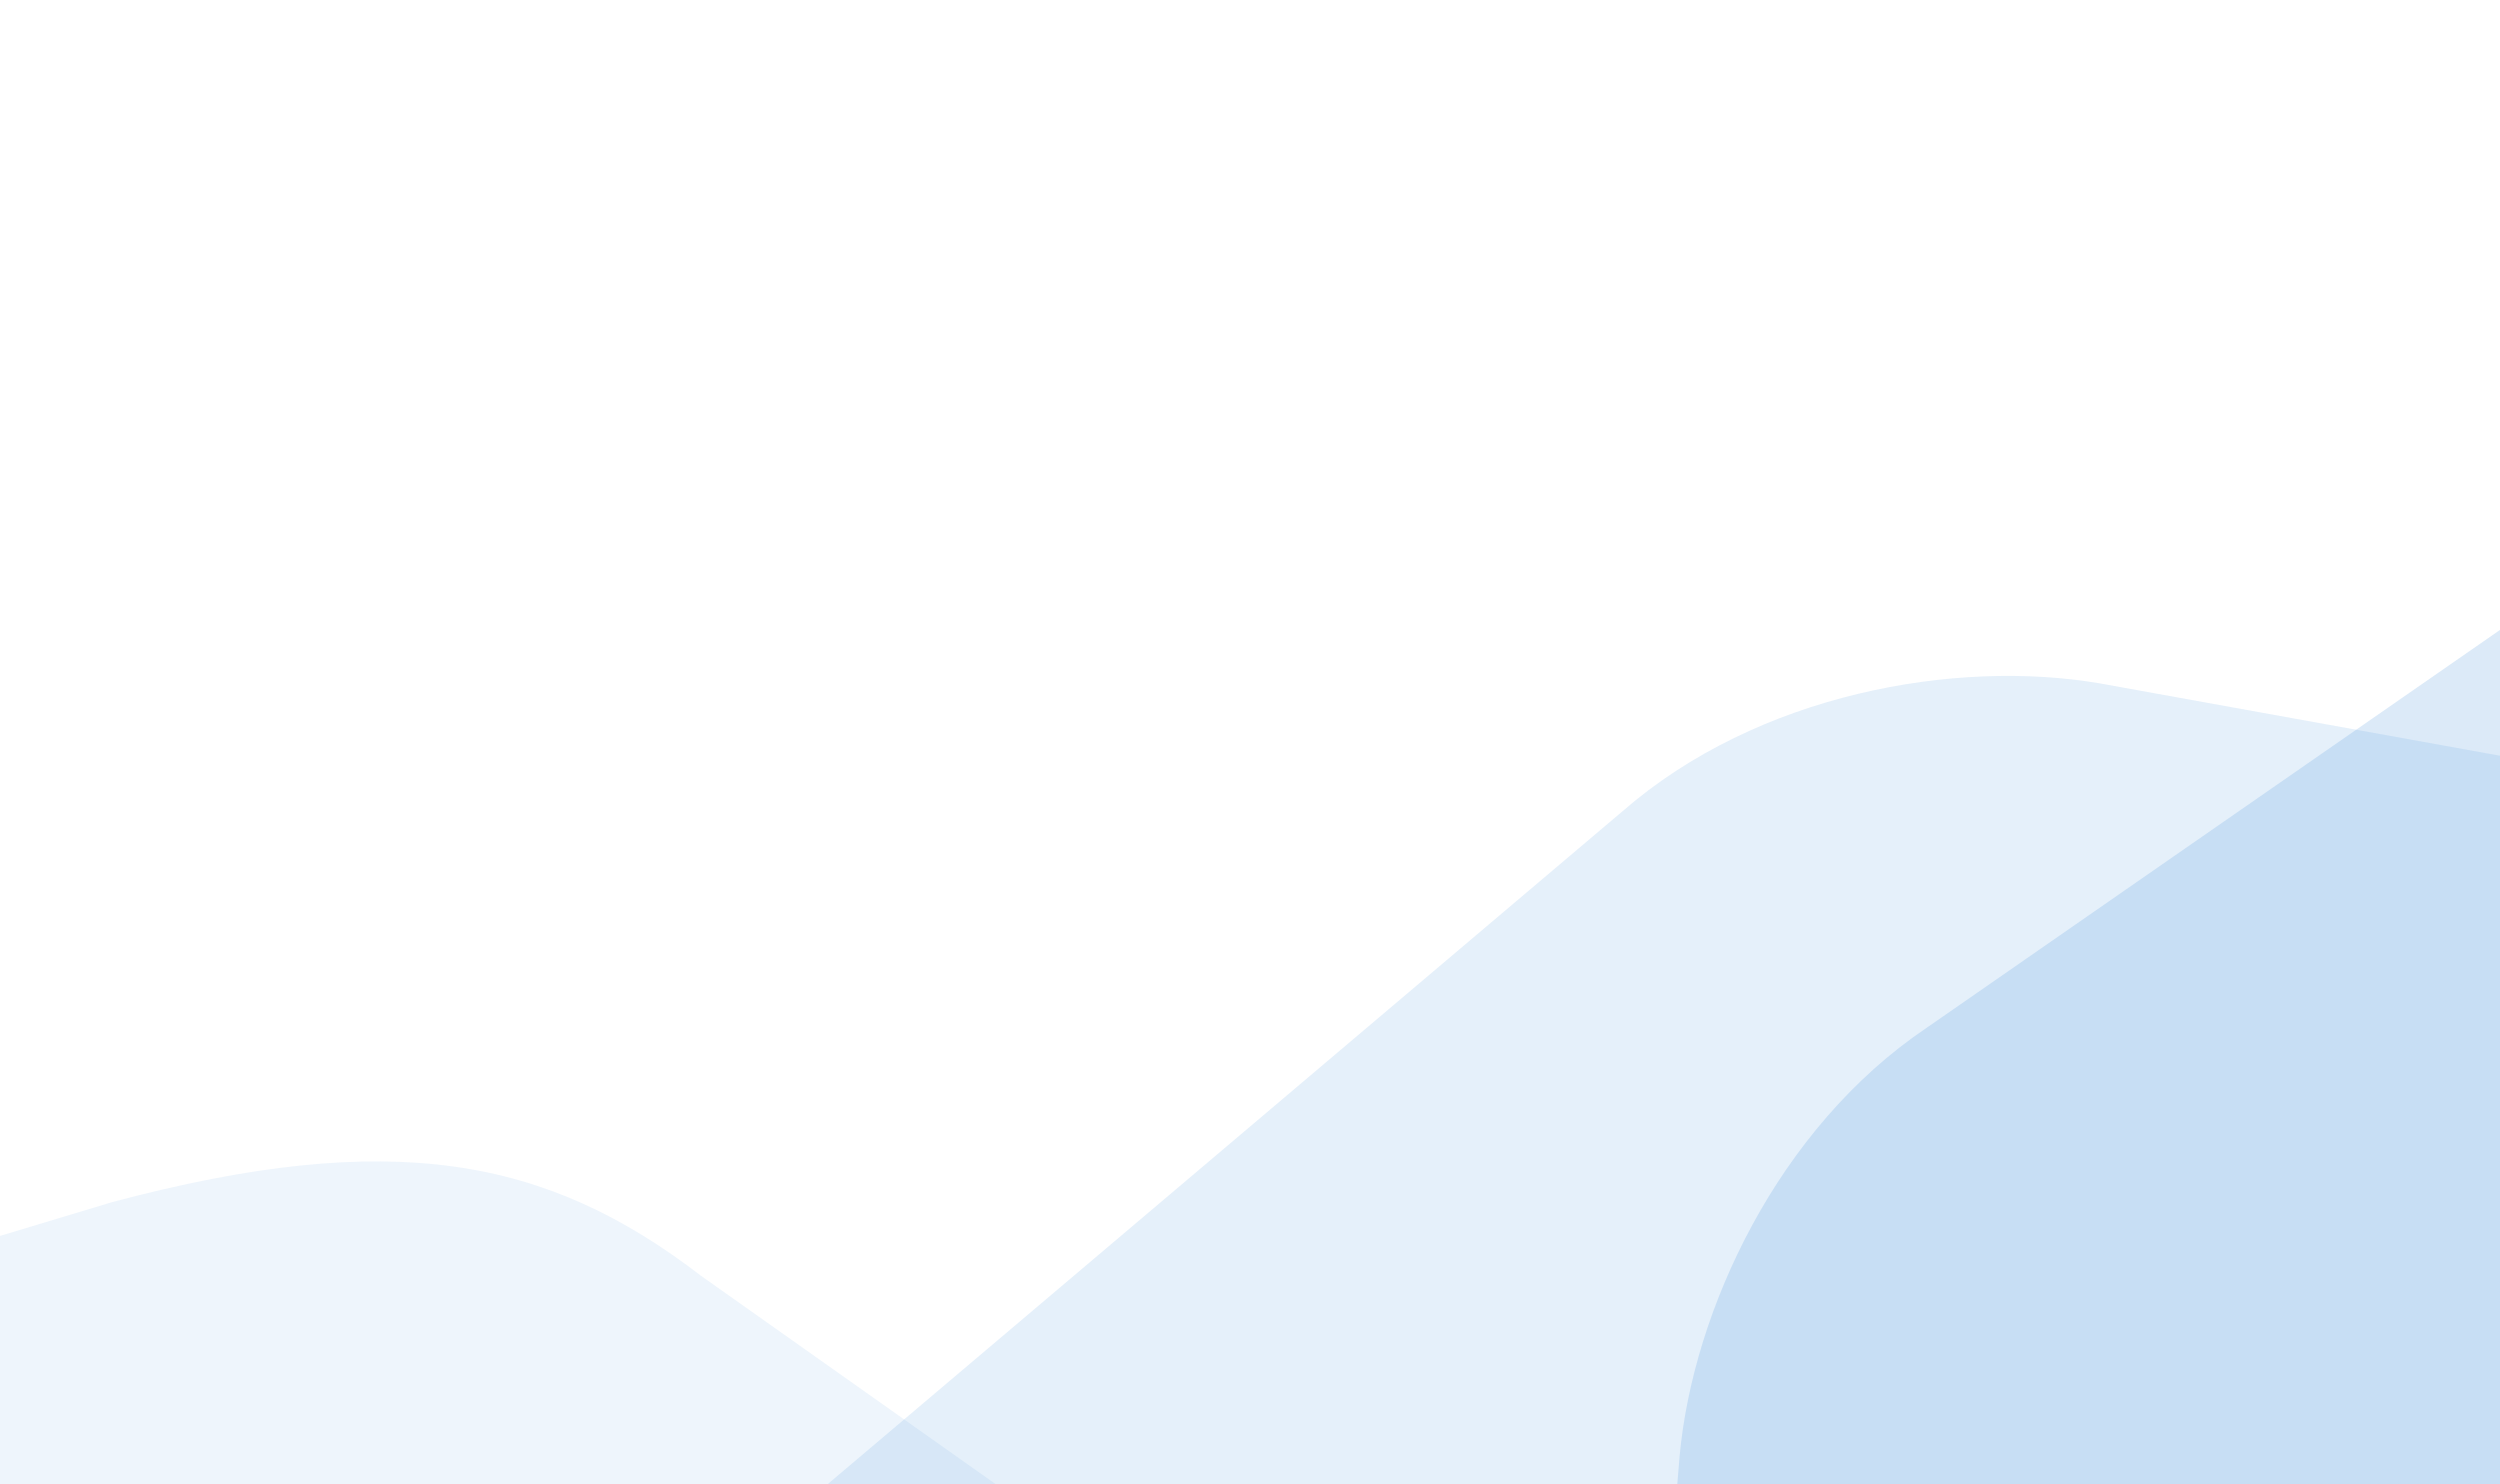 <svg viewBox="0 0 1440 855" fill="none" xmlns="http://www.w3.org/2000/svg">
<path opacity="0.1" fill-rule="evenodd" clip-rule="evenodd" d="M64.625 692.409L-919.12 988.977C-1004.49 1015.18 -1013.6 1074.53 -939.494 1121.65L-74.138 1704.89C14.137 1769.84 98.078 1794.04 227.343 1747.01L1209.66 1451.78C1295.03 1425.58 1304.14 1366.23 1230.04 1319.1L403.802 734.879C315.028 666.677 226.063 649.445 64.625 692.409Z" fill="#5299E0"/>
<path opacity="0.15" fill-rule="evenodd" clip-rule="evenodd" d="M1209.36 393.601L2228.17 577.78C2315.2 594.373 2330.62 651.928 2262.64 706.433L1472.4 1375.42C1405.32 1433.31 1281.37 1466.53 1197.69 1449.04L178.873 1264.86C91.843 1248.27 76.423 1190.71 144.406 1136.21L934.65 467.22C1012.63 399.338 1126.59 379.497 1209.36 393.601Z" fill="#5299E0"/>
<path opacity="0.2" fill-rule="evenodd" clip-rule="evenodd" d="M967.484 838.396L881.673 1870.31C875.172 1958.68 926.767 1988.47 997.002 1936.91L1847.63 1346.62C1920.9 1296.81 1985.06 1185.66 1989.83 1100.29L2075.64 68.374C2082.14 -19.997 2030.55 -49.79 1960.31 1.779L1109.68 592.062C1023.94 649.831 975.285 754.781 967.484 838.396Z" fill="#5299E0"/>
</svg>